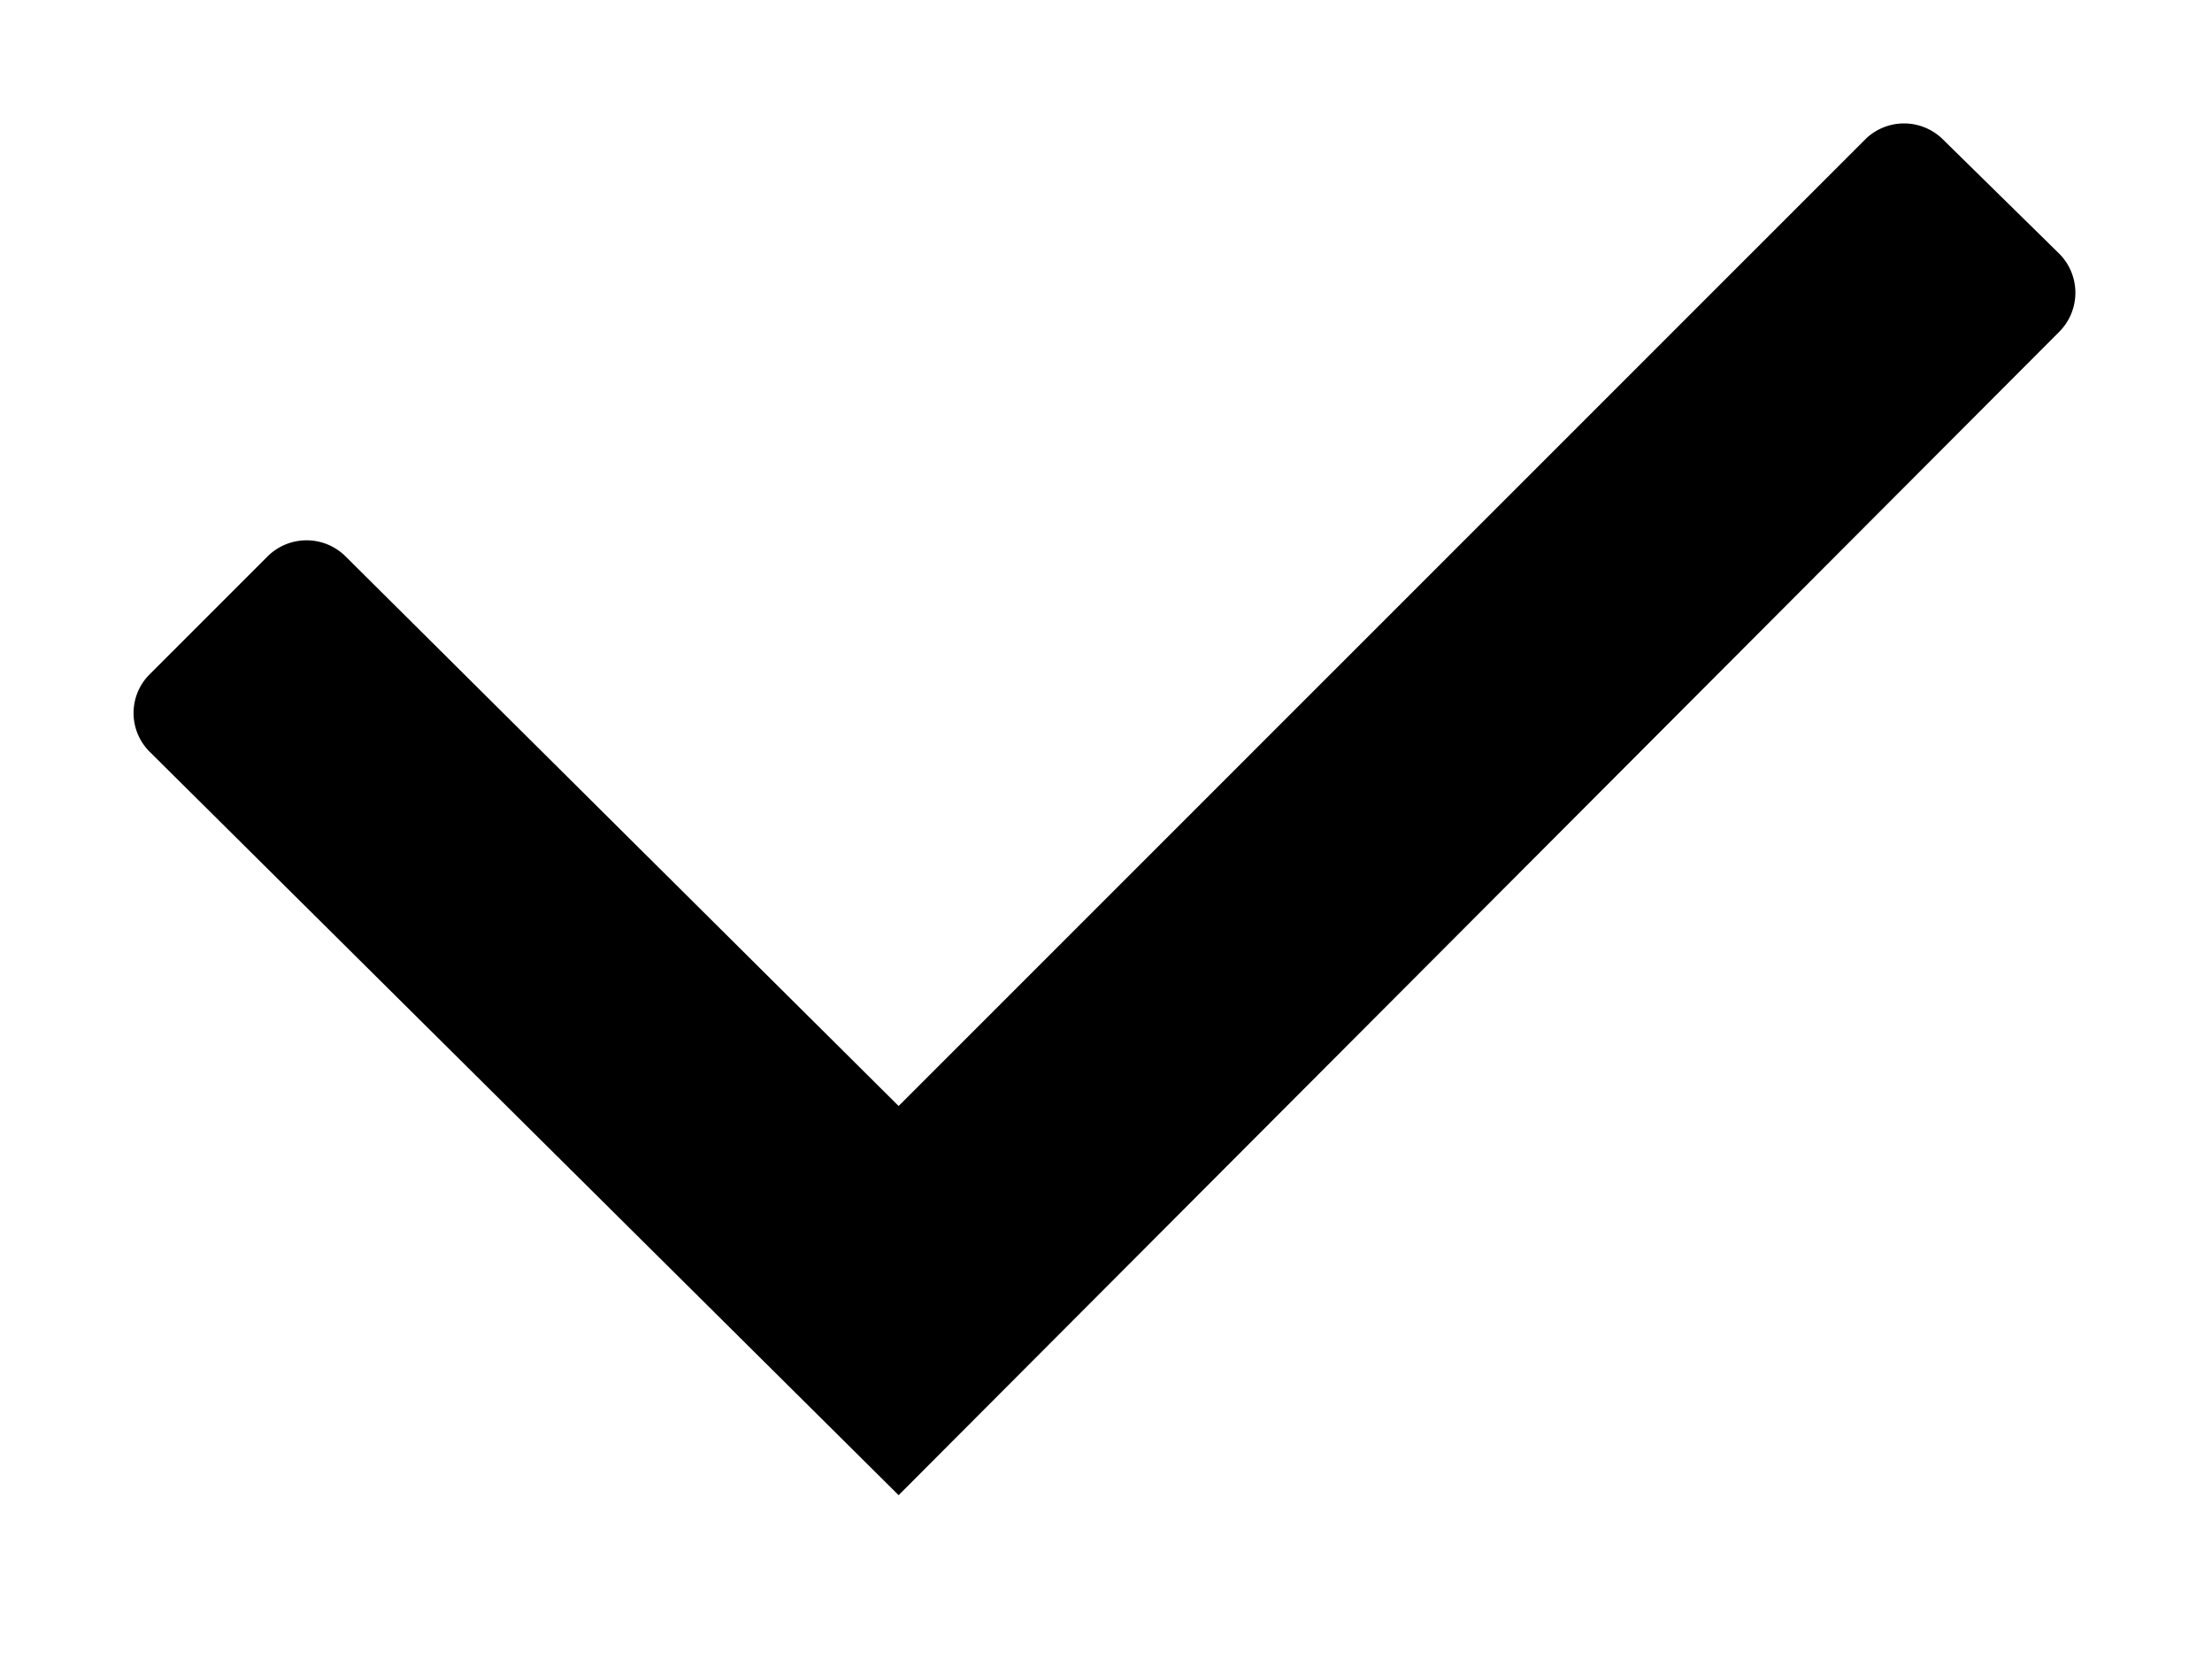 <svg id="Warstwa_1" data-name="Warstwa 1" xmlns="http://www.w3.org/2000/svg" viewBox="0 0 32 24"><path d="M29.79,3.67,28.09,2A.8.8,0,0,0,27,2L13,16,5,8.05a.8.8,0,0,0-1.13,0l-1.7,1.7a.79.79,0,0,0,0,1.13L13,21.63h0L29.79,4.8A.8.8,0,0,0,29.79,3.67Z"/></svg>